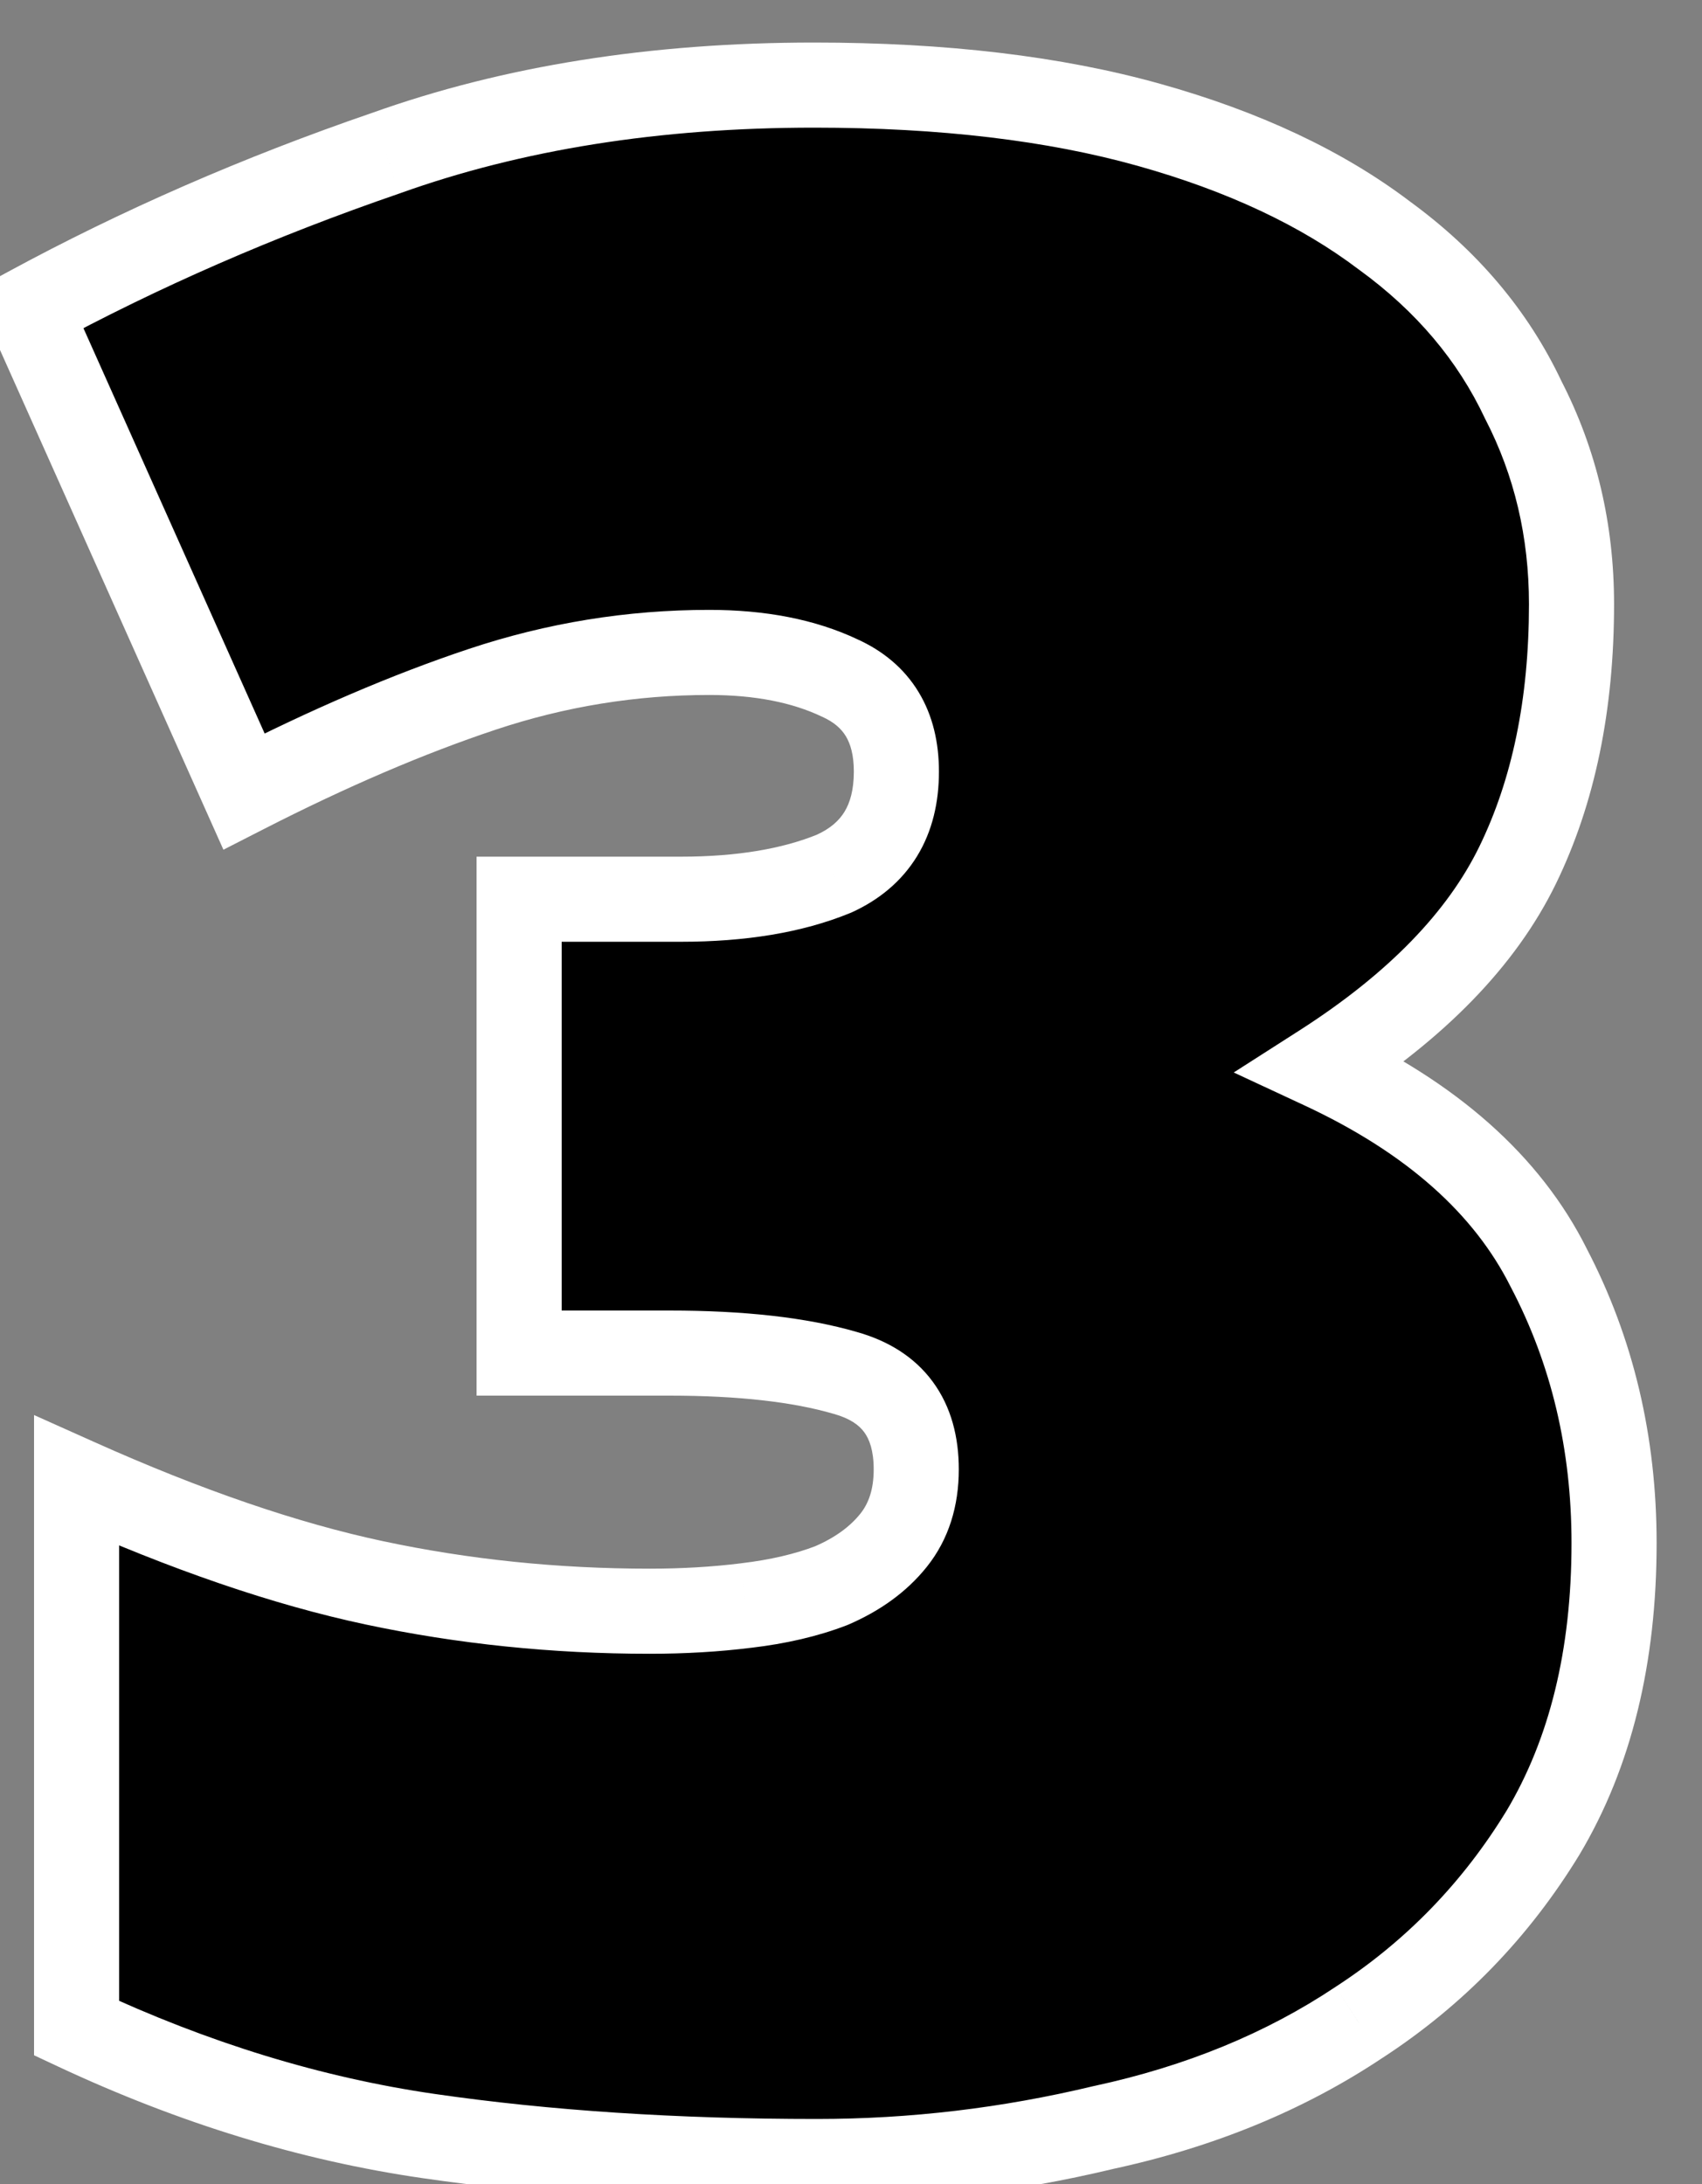 <svg width="60" height="77" viewBox="0 0 60 77" fill="none" xmlns="http://www.w3.org/2000/svg">
<rect x="0" y="0" width="60" height="77" fill="#808080" stroke="none"/>
<path d="M2.7 52.2C6.567 53.933 10.067 55.133 13.2 55.8C16.333 56.467 19.567 56.8 22.9 56.8C24.1 56.8 25.233 56.733 26.3 56.6C27.433 56.467 28.433 56.233 29.3 55.9C30.233 55.5 30.967 54.967 31.5 54.3C32.033 53.633 32.3 52.8 32.3 51.8C32.3 50 31.467 48.867 29.8 48.4C28.2 47.933 26.133 47.7 23.6 47.7H18.3V31.7H24C26.133 31.7 27.933 31.4 29.4 30.8C30.867 30.133 31.6 28.933 31.6 27.2C31.6 25.6 30.933 24.5 29.6 23.9C28.333 23.3 26.8 23 25 23C22.267 23 19.6 23.433 17 24.3C14.4 25.167 11.6 26.367 8.6 27.9L1 10.9C4.933 8.767 9.133 6.933 13.6 5.4C18.067 3.8 23.1 3 28.7 3C33.233 3 37.167 3.467 40.5 4.4C43.833 5.333 46.6 6.633 48.8 8.3C51 9.9 52.633 11.833 53.7 14.1C54.833 16.3 55.4 18.7 55.4 21.3C55.4 24.833 54.767 27.9 53.5 30.5C52.233 33.1 49.933 35.467 46.6 37.6C50.467 39.4 53.133 41.767 54.6 44.7C56.133 47.633 56.9 50.867 56.9 54.4C56.9 58.4 56.067 61.8 54.4 64.6C52.733 67.333 50.567 69.567 47.9 71.3C45.3 73.033 42.3 74.267 38.9 75C35.567 75.8 32.2 76.2 28.8 76.2C23.8 76.2 19.233 75.9 15.1 75.3C10.967 74.7 6.833 73.433 2.7 71.5V52.2Z" fill="black"/>
<path d="M2.7 52.2L3.314 50.831L1.2 49.884V52.2H2.7ZM13.2 55.8L12.888 57.267L13.2 55.8ZM26.3 56.6L26.125 55.11L26.114 55.112L26.3 56.6ZM29.3 55.9L29.838 57.3L29.865 57.29L29.891 57.279L29.3 55.9ZM31.5 54.3L32.671 55.237L31.5 54.3ZM29.8 48.4L29.38 49.84L29.388 49.842L29.396 49.844L29.8 48.4ZM18.3 47.7H16.8V49.2H18.3V47.7ZM18.3 31.7V30.2H16.8V31.7H18.3ZM29.4 30.8L29.968 32.188L29.994 32.177L30.021 32.166L29.4 30.8ZM29.6 23.9L28.958 25.256L28.971 25.262L28.985 25.268L29.6 23.9ZM17 24.3L16.526 22.877L17 24.3ZM8.6 27.9L7.231 28.512L7.876 29.955L9.283 29.236L8.6 27.9ZM1 10.9L0.285 9.581L-0.936 10.244L-0.369 11.512L1 10.9ZM13.6 5.4L14.087 6.819L14.097 6.815L14.106 6.812L13.6 5.4ZM40.5 4.4L40.904 2.956L40.5 4.4ZM48.8 8.3L47.894 9.496L47.906 9.504L47.918 9.513L48.8 8.3ZM53.7 14.1L52.343 14.739L52.354 14.763L52.367 14.787L53.7 14.1ZM46.6 37.6L45.791 36.337L43.492 37.808L45.967 38.96L46.6 37.6ZM54.6 44.7L53.258 45.371L53.264 45.383L53.271 45.395L54.6 44.7ZM54.4 64.6L55.681 65.381L55.685 65.374L55.689 65.367L54.4 64.6ZM47.9 71.3L47.083 70.042L47.075 70.047L47.068 70.052L47.9 71.3ZM38.9 75L38.584 73.534L38.567 73.537L38.55 73.541L38.9 75ZM2.7 71.5H1.2V72.454L2.064 72.859L2.7 71.5ZM2.086 53.569C6.021 55.333 9.624 56.573 12.888 57.267L13.512 54.333C10.509 53.694 7.113 52.534 3.314 50.831L2.086 53.569ZM12.888 57.267C16.128 57.956 19.466 58.3 22.9 58.3V55.3C19.667 55.3 16.539 54.977 13.512 54.333L12.888 57.267ZM22.9 58.3C24.155 58.3 25.351 58.23 26.486 58.088L26.114 55.112C25.116 55.236 24.045 55.3 22.9 55.3V58.3ZM26.475 58.09C27.706 57.945 28.832 57.687 29.838 57.3L28.762 54.5C28.035 54.779 27.161 54.988 26.125 55.11L26.475 58.09ZM29.891 57.279C31.008 56.8 31.957 56.13 32.671 55.237L30.329 53.363C29.976 53.803 29.458 54.2 28.709 54.521L29.891 57.279ZM32.671 55.237C33.453 54.26 33.8 53.08 33.8 51.8H30.8C30.8 52.52 30.614 53.006 30.329 53.363L32.671 55.237ZM33.8 51.8C33.8 50.67 33.537 49.6 32.883 48.711C32.226 47.817 31.284 47.258 30.204 46.956L29.396 49.844C29.983 50.009 30.291 50.249 30.466 50.489C30.647 50.734 30.8 51.13 30.8 51.8H33.8ZM30.22 46.96C28.432 46.439 26.21 46.2 23.6 46.2V49.2C26.057 49.2 27.968 49.428 29.38 49.84L30.22 46.96ZM23.6 46.2H18.3V49.2H23.6V46.2ZM19.8 47.7V31.7H16.8V47.7H19.8ZM18.3 33.2H24V30.2H18.3V33.2ZM24 33.2C26.265 33.2 28.27 32.883 29.968 32.188L28.832 29.412C27.596 29.917 26.002 30.2 24 30.2V33.2ZM30.021 32.166C30.986 31.727 31.785 31.074 32.33 30.182C32.871 29.297 33.1 28.279 33.1 27.2H30.1C30.1 27.855 29.963 28.303 29.77 28.618C29.582 28.926 29.28 29.207 28.779 29.434L30.021 32.166ZM33.1 27.2C33.1 26.192 32.889 25.233 32.383 24.398C31.871 23.553 31.12 22.939 30.215 22.532L28.985 25.268C29.413 25.461 29.662 25.697 29.817 25.952C29.978 26.217 30.1 26.608 30.1 27.2H33.1ZM30.242 22.544C28.726 21.826 26.961 21.5 25 21.5V24.5C26.639 24.5 27.941 24.774 28.958 25.256L30.242 22.544ZM25 21.5C22.105 21.5 19.278 21.959 16.526 22.877L17.474 25.723C19.922 24.907 22.428 24.5 25 24.5V21.5ZM16.526 22.877C13.84 23.772 10.97 25.004 7.917 26.564L9.283 29.236C12.23 27.729 14.96 26.561 17.474 25.723L16.526 22.877ZM9.969 27.288L2.369 10.288L-0.369 11.512L7.231 28.512L9.969 27.288ZM1.715 12.219C5.571 10.127 9.695 8.327 14.087 6.819L13.113 3.981C8.572 5.54 4.295 7.406 0.285 9.581L1.715 12.219ZM14.106 6.812C18.384 5.28 23.242 4.5 28.7 4.5V1.5C22.958 1.5 17.75 2.32 13.094 3.988L14.106 6.812ZM28.7 4.5C33.136 4.5 36.927 4.957 40.096 5.844L40.904 2.956C37.406 1.976 33.33 1.5 28.7 1.5V4.5ZM40.096 5.844C43.292 6.739 45.877 7.967 47.894 9.496L49.706 7.104C47.323 5.299 44.375 3.927 40.904 2.956L40.096 5.844ZM47.918 9.513C49.932 10.978 51.393 12.72 52.343 14.739L55.057 13.461C53.874 10.947 52.068 8.822 49.682 7.087L47.918 9.513ZM52.367 14.787C53.385 16.764 53.9 18.927 53.9 21.3H56.9C56.9 18.474 56.282 15.836 55.033 13.413L52.367 14.787ZM53.9 21.3C53.9 24.655 53.299 27.488 52.151 29.843L54.849 31.157C56.234 28.312 56.9 25.011 56.9 21.3H53.9ZM52.151 29.843C51.042 32.12 48.975 34.299 45.791 36.337L47.409 38.863C50.892 36.634 53.424 34.08 54.849 31.157L52.151 29.843ZM45.967 38.96C49.62 40.66 51.984 42.821 53.258 45.371L55.942 44.029C54.283 40.712 51.314 38.14 47.233 36.24L45.967 38.96ZM53.271 45.395C54.684 48.099 55.4 51.092 55.4 54.4H58.4C58.4 50.641 57.582 47.167 55.929 44.005L53.271 45.395ZM55.4 54.4C55.4 58.191 54.611 61.312 53.111 63.833L55.689 65.367C57.522 62.288 58.4 58.609 58.4 54.4H55.4ZM53.119 63.819C51.569 66.362 49.56 68.432 47.083 70.042L48.718 72.558C51.574 70.701 53.898 68.305 55.681 65.381L53.119 63.819ZM47.068 70.052C44.641 71.67 41.82 72.836 38.584 73.534L39.216 76.466C42.78 75.698 45.959 74.397 48.732 72.548L47.068 70.052ZM38.55 73.541C35.33 74.314 32.081 74.7 28.8 74.7V77.7C32.319 77.7 35.803 77.286 39.25 76.459L38.55 73.541ZM28.8 74.7C23.858 74.7 19.365 74.403 15.316 73.816L14.884 76.784C19.102 77.397 23.741 77.7 28.8 77.7V74.7ZM15.316 73.816C11.34 73.239 7.348 72.018 3.336 70.141L2.064 72.859C6.319 74.849 10.593 76.162 14.884 76.784L15.316 73.816ZM4.2 71.5V52.2H1.2V71.5H4.2Z" fill="white"/>
</svg>
